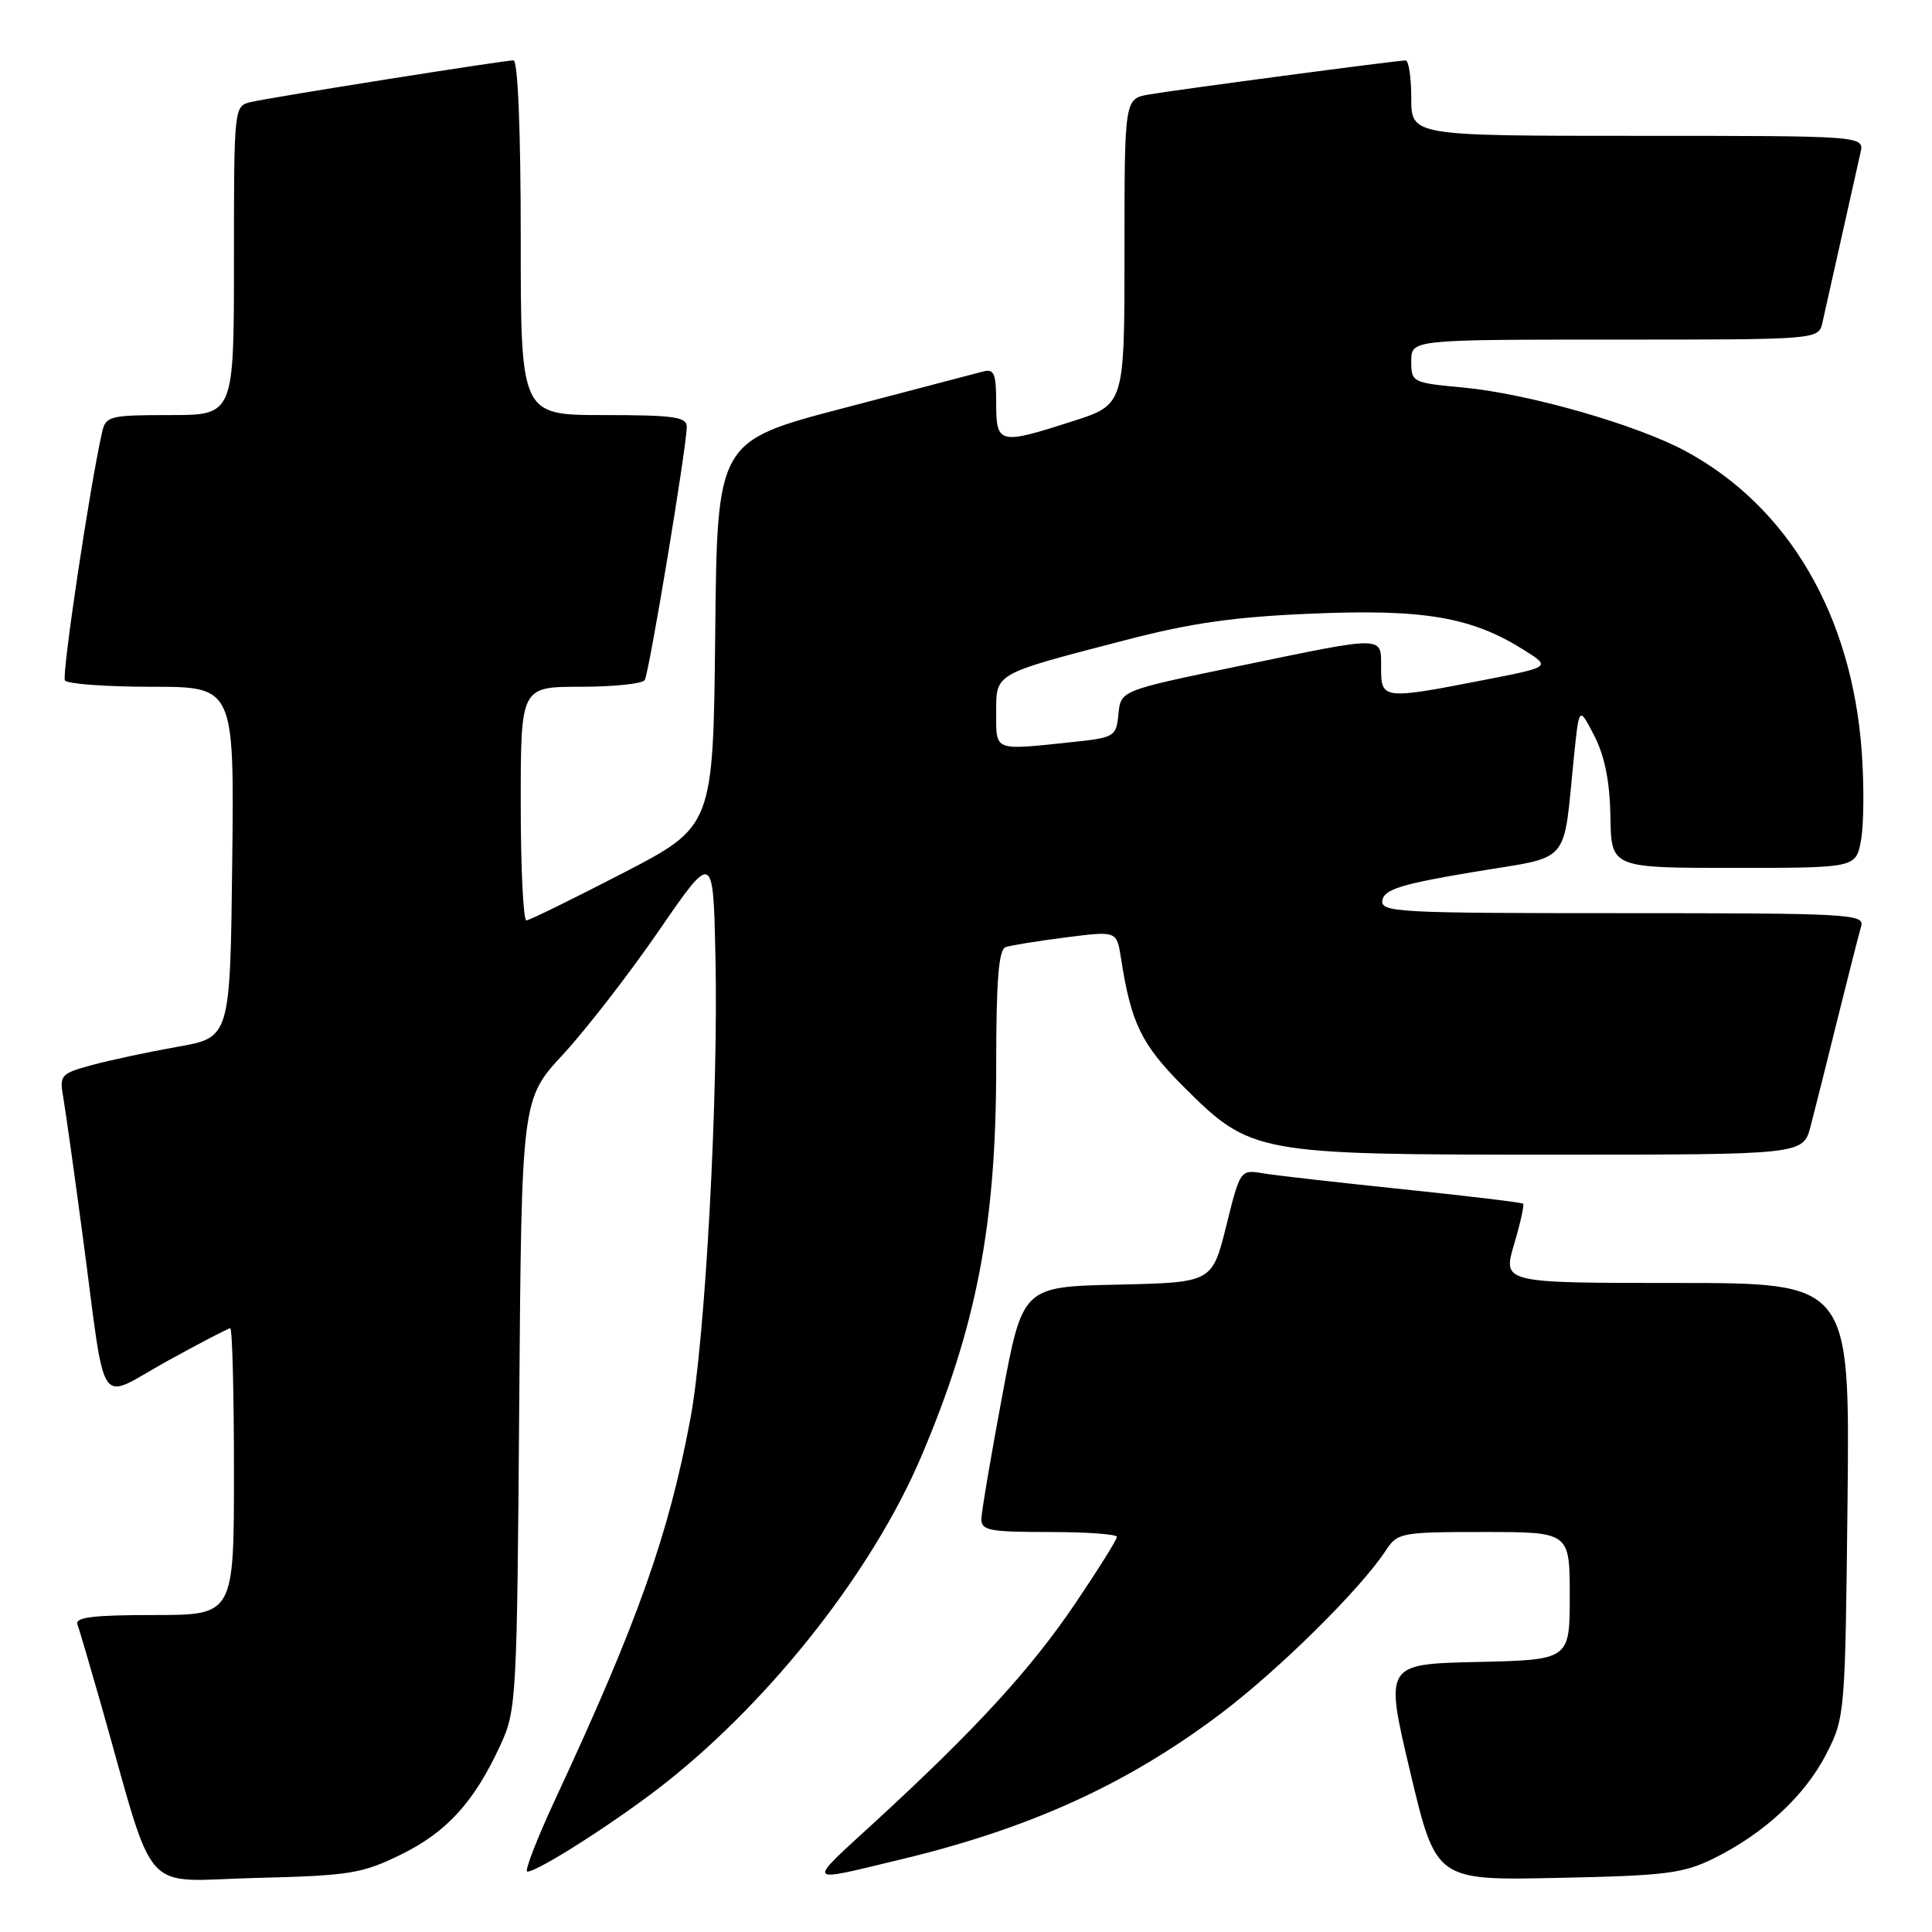<?xml version="1.0" encoding="UTF-8" standalone="no"?>
<!DOCTYPE svg PUBLIC "-//W3C//DTD SVG 1.1//EN" "http://www.w3.org/Graphics/SVG/1.1/DTD/svg11.dtd" >
<svg xmlns="http://www.w3.org/2000/svg" xmlns:xlink="http://www.w3.org/1999/xlink" version="1.1" viewBox="0 0 256 256">
 <g >
 <path fill="currentColor"
d=" M 53.15 245.73 C 59.22 242.75 62.84 238.76 66.31 231.23 C 68.43 226.65 68.51 225.21 68.80 186.08 C 69.11 145.65 69.11 145.65 74.63 139.69 C 77.66 136.41 83.38 129.03 87.32 123.30 C 94.50 112.87 94.50 112.87 94.80 126.68 C 95.21 145.15 93.45 177.48 91.48 188.00 C 88.58 203.43 84.51 214.90 73.65 238.25 C 71.16 243.61 69.45 248.00 69.87 248.00 C 71.33 248.00 82.23 240.99 88.41 236.07 C 102.49 224.87 115.70 207.97 122.07 193.00 C 129.40 175.76 132.00 162.26 132.00 141.36 C 132.00 129.92 132.32 125.83 133.25 125.50 C 133.94 125.26 137.53 124.68 141.24 124.21 C 147.97 123.35 147.97 123.35 148.53 126.92 C 149.87 135.59 151.23 138.39 156.84 144.00 C 165.75 152.89 166.33 153.00 205.64 153.00 C 238.92 153.00 238.92 153.00 239.91 149.25 C 240.45 147.19 242.06 140.78 243.49 135.00 C 244.92 129.22 246.33 123.71 246.61 122.75 C 247.10 121.11 245.14 121.00 214.99 121.00 C 184.92 121.00 182.87 120.89 183.18 119.25 C 183.45 117.84 185.80 117.12 195.20 115.55 C 208.43 113.34 207.05 114.95 208.58 100.04 C 209.24 93.59 209.24 93.59 211.26 97.51 C 212.64 100.20 213.31 103.57 213.39 108.22 C 213.50 115.00 213.50 115.00 229.70 115.00 C 245.91 115.00 245.91 115.00 246.59 111.36 C 246.97 109.35 247.01 104.06 246.69 99.61 C 245.38 81.51 237.00 67.18 223.41 59.81 C 216.91 56.28 202.48 52.15 193.87 51.35 C 187.13 50.72 187.00 50.66 187.00 47.86 C 187.00 45.00 187.00 45.00 213.98 45.00 C 240.96 45.00 240.96 45.00 241.48 42.75 C 241.76 41.51 242.90 36.45 244.00 31.50 C 245.10 26.55 246.24 21.49 246.52 20.25 C 247.04 18.00 247.04 18.00 217.02 18.00 C 187.00 18.00 187.00 18.00 187.00 13.00 C 187.00 10.25 186.66 8.00 186.25 8.01 C 185.04 8.02 155.81 11.90 152.25 12.52 C 149.00 13.09 149.00 13.09 149.00 33.35 C 149.00 53.61 149.00 53.61 142.18 55.80 C 132.36 58.96 132.00 58.88 132.00 53.38 C 132.00 49.48 131.73 48.84 130.25 49.23 C 129.29 49.48 120.97 51.66 111.77 54.08 C 95.03 58.46 95.03 58.46 94.77 83.98 C 94.50 109.50 94.50 109.50 82.50 115.71 C 75.90 119.12 70.16 121.94 69.75 121.96 C 69.34 121.98 69.00 115.03 69.00 106.50 C 69.00 91.00 69.00 91.00 76.94 91.00 C 81.31 91.00 85.13 90.60 85.43 90.11 C 86.02 89.16 91.00 59.14 91.00 56.55 C 91.00 55.24 89.28 55.00 80.00 55.00 C 69.00 55.00 69.00 55.00 69.00 31.50 C 69.00 17.22 68.62 8.00 68.04 8.00 C 66.77 8.00 36.11 12.86 33.25 13.52 C 31.01 14.04 31.00 14.10 31.00 34.52 C 31.00 55.00 31.00 55.00 22.52 55.00 C 14.54 55.00 14.01 55.13 13.53 57.25 C 11.91 64.38 8.16 89.44 8.60 90.16 C 8.88 90.62 14.05 91.00 20.08 91.00 C 31.04 91.00 31.04 91.00 30.77 114.24 C 30.50 137.48 30.50 137.48 23.50 138.71 C 19.65 139.39 14.55 140.48 12.17 141.13 C 8.05 142.25 7.86 142.46 8.38 145.40 C 8.68 147.11 9.85 155.47 10.99 164.00 C 14.13 187.61 12.74 185.56 22.07 180.40 C 26.45 177.98 30.25 176.00 30.51 176.00 C 30.78 176.00 31.00 184.55 31.00 195.00 C 31.00 214.00 31.00 214.00 20.39 214.00 C 12.32 214.00 9.90 214.30 10.26 215.25 C 10.52 215.94 11.94 220.78 13.43 226.00 C 20.76 251.83 18.44 249.23 33.82 248.84 C 46.37 248.53 47.96 248.27 53.15 245.73 Z  M 119.50 246.35 C 136.53 242.25 149.37 236.40 161.71 227.10 C 169.41 221.30 180.27 210.57 183.62 205.46 C 185.17 203.09 185.62 203.00 196.62 203.00 C 208.00 203.00 208.00 203.00 208.00 211.47 C 208.00 219.94 208.00 219.94 195.73 220.22 C 183.47 220.50 183.47 220.50 186.87 234.83 C 190.28 249.17 190.28 249.17 206.39 248.83 C 220.69 248.54 223.01 248.25 227.08 246.25 C 233.76 242.95 239.18 237.92 242.01 232.38 C 244.47 227.56 244.50 227.13 244.81 198.75 C 245.11 170.00 245.11 170.00 222.11 170.00 C 199.11 170.00 199.11 170.00 200.62 164.90 C 201.45 162.10 201.99 159.67 201.82 159.50 C 201.64 159.33 194.53 158.48 186.00 157.59 C 177.47 156.71 169.11 155.76 167.42 155.48 C 164.34 154.97 164.34 154.97 162.48 162.46 C 160.61 169.94 160.61 169.94 148.06 170.22 C 135.50 170.50 135.50 170.50 132.79 185.00 C 131.30 192.97 130.06 200.29 130.04 201.25 C 130.00 202.79 131.08 203.00 139.00 203.00 C 143.95 203.00 148.00 203.29 148.00 203.64 C 148.00 203.99 145.54 207.93 142.53 212.39 C 136.62 221.15 129.36 229.07 116.00 241.35 C 106.73 249.87 106.46 249.48 119.50 246.35 Z  M 132.00 94.48 C 132.00 89.14 131.58 89.38 149.00 84.85 C 157.90 82.53 163.56 81.73 174.04 81.30 C 188.76 80.69 195.06 81.78 202.00 86.17 C 205.50 88.38 205.50 88.38 196.50 90.13 C 183.26 92.71 183.00 92.67 183.00 88.50 C 183.00 84.19 183.78 84.19 164.00 88.29 C 148.50 91.50 148.50 91.50 148.20 94.61 C 147.90 97.64 147.73 97.74 141.80 98.36 C 131.63 99.43 132.00 99.57 132.00 94.48 Z "/>
</g>
</svg>